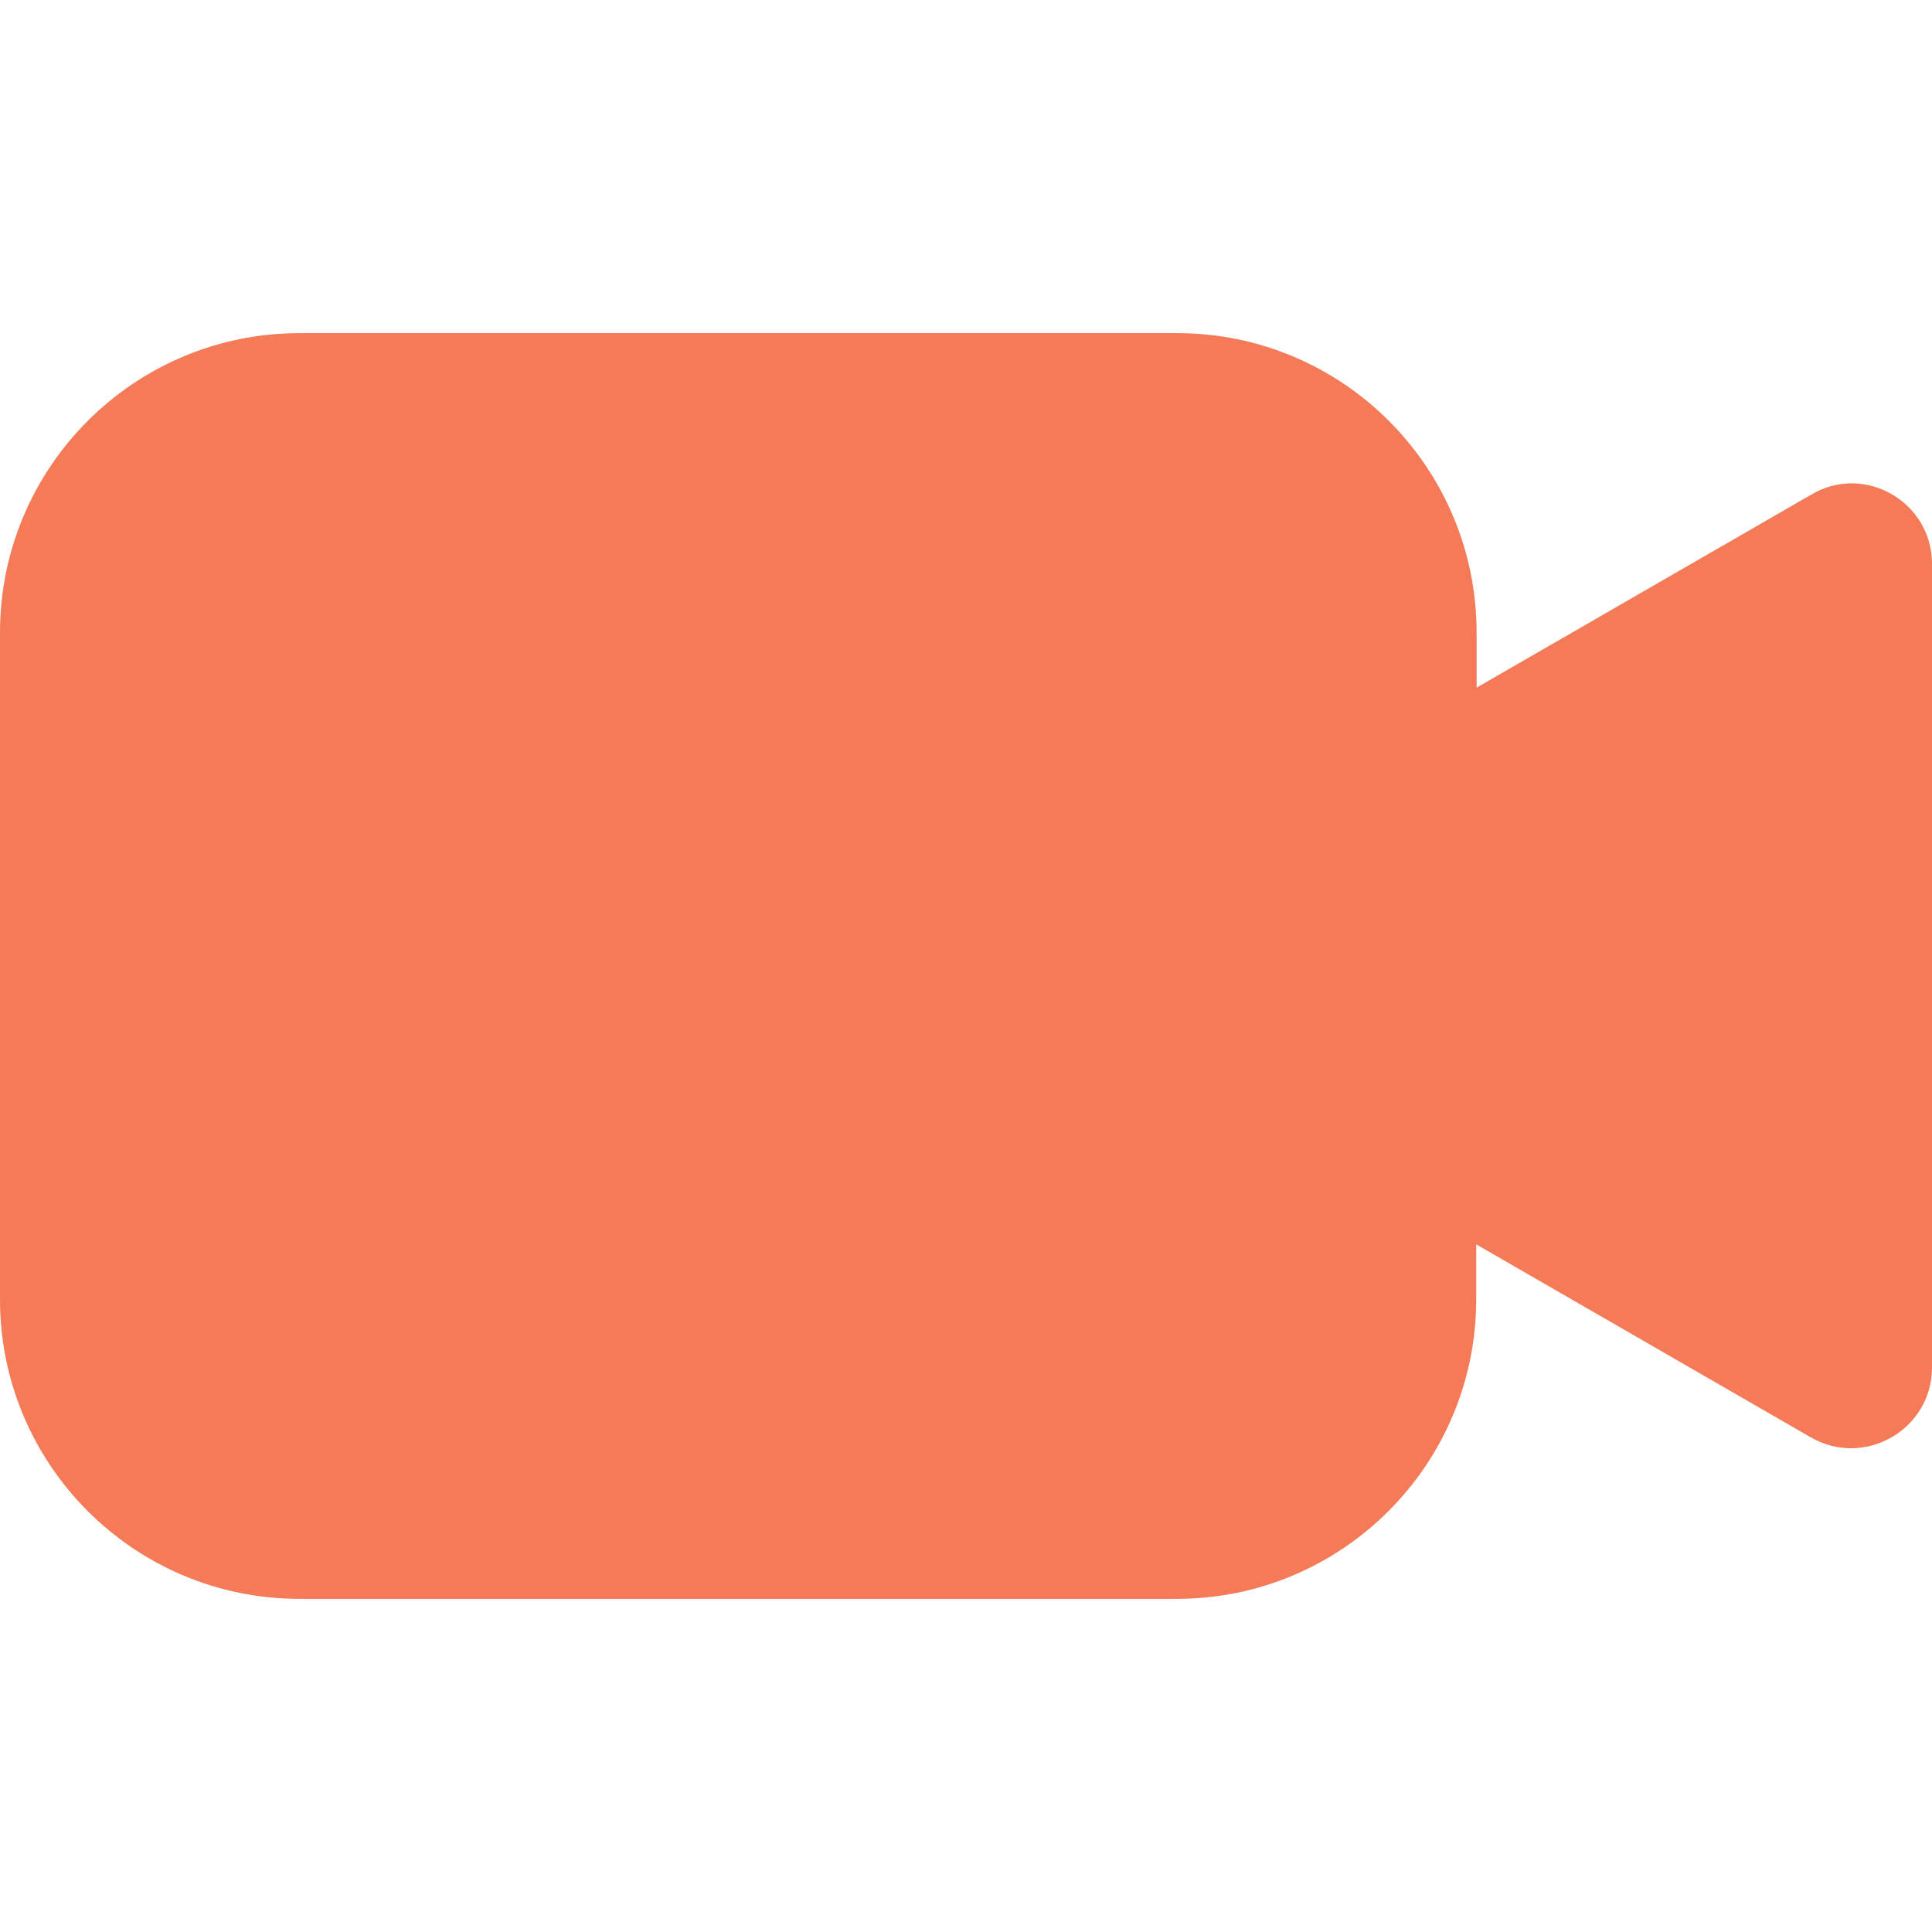 <?xml version="1.0" encoding="iso-8859-1"?>
<!-- Generator: Adobe Illustrator 19.0.0, SVG Export Plug-In . SVG Version: 6.00 Build 0)  -->
<svg xmlns="http://www.w3.org/2000/svg" xmlns:xlink="http://www.w3.org/1999/xlink" version="1.1" id="Capa_1" x="0px" y="0px" viewBox="0 0 488.3 488.3" style="enable-background:new 0 0 488.3 488.3;" xml:space="preserve" width="512px" height="512px">
<g>
	<path d="M488.3,142.5v203.1c0,15.7-17,25.5-30.6,17.7l-84.6-48.8v13.9c0,41.8-33.9,75.7-75.7,75.7H75.7C33.9,404.1,0,370.2,0,328.4   V159.9c0-41.8,33.9-75.7,75.7-75.7h221.8c41.8,0,75.7,33.9,75.7,75.7v13.9l84.6-48.8C471.3,117,488.3,126.9,488.3,142.5z" fill="#f47a58"/>
</g>
<g>
</g>
<g>
</g>
<g>
</g>
<g>
</g>
<g>
</g>
<g>
</g>
<g>
</g>
<g>
</g>
<g>
</g>
<g>
</g>
<g>
</g>
<g>
</g>
<g>
</g>
<g>
</g>
<g>
</g>
</svg>
